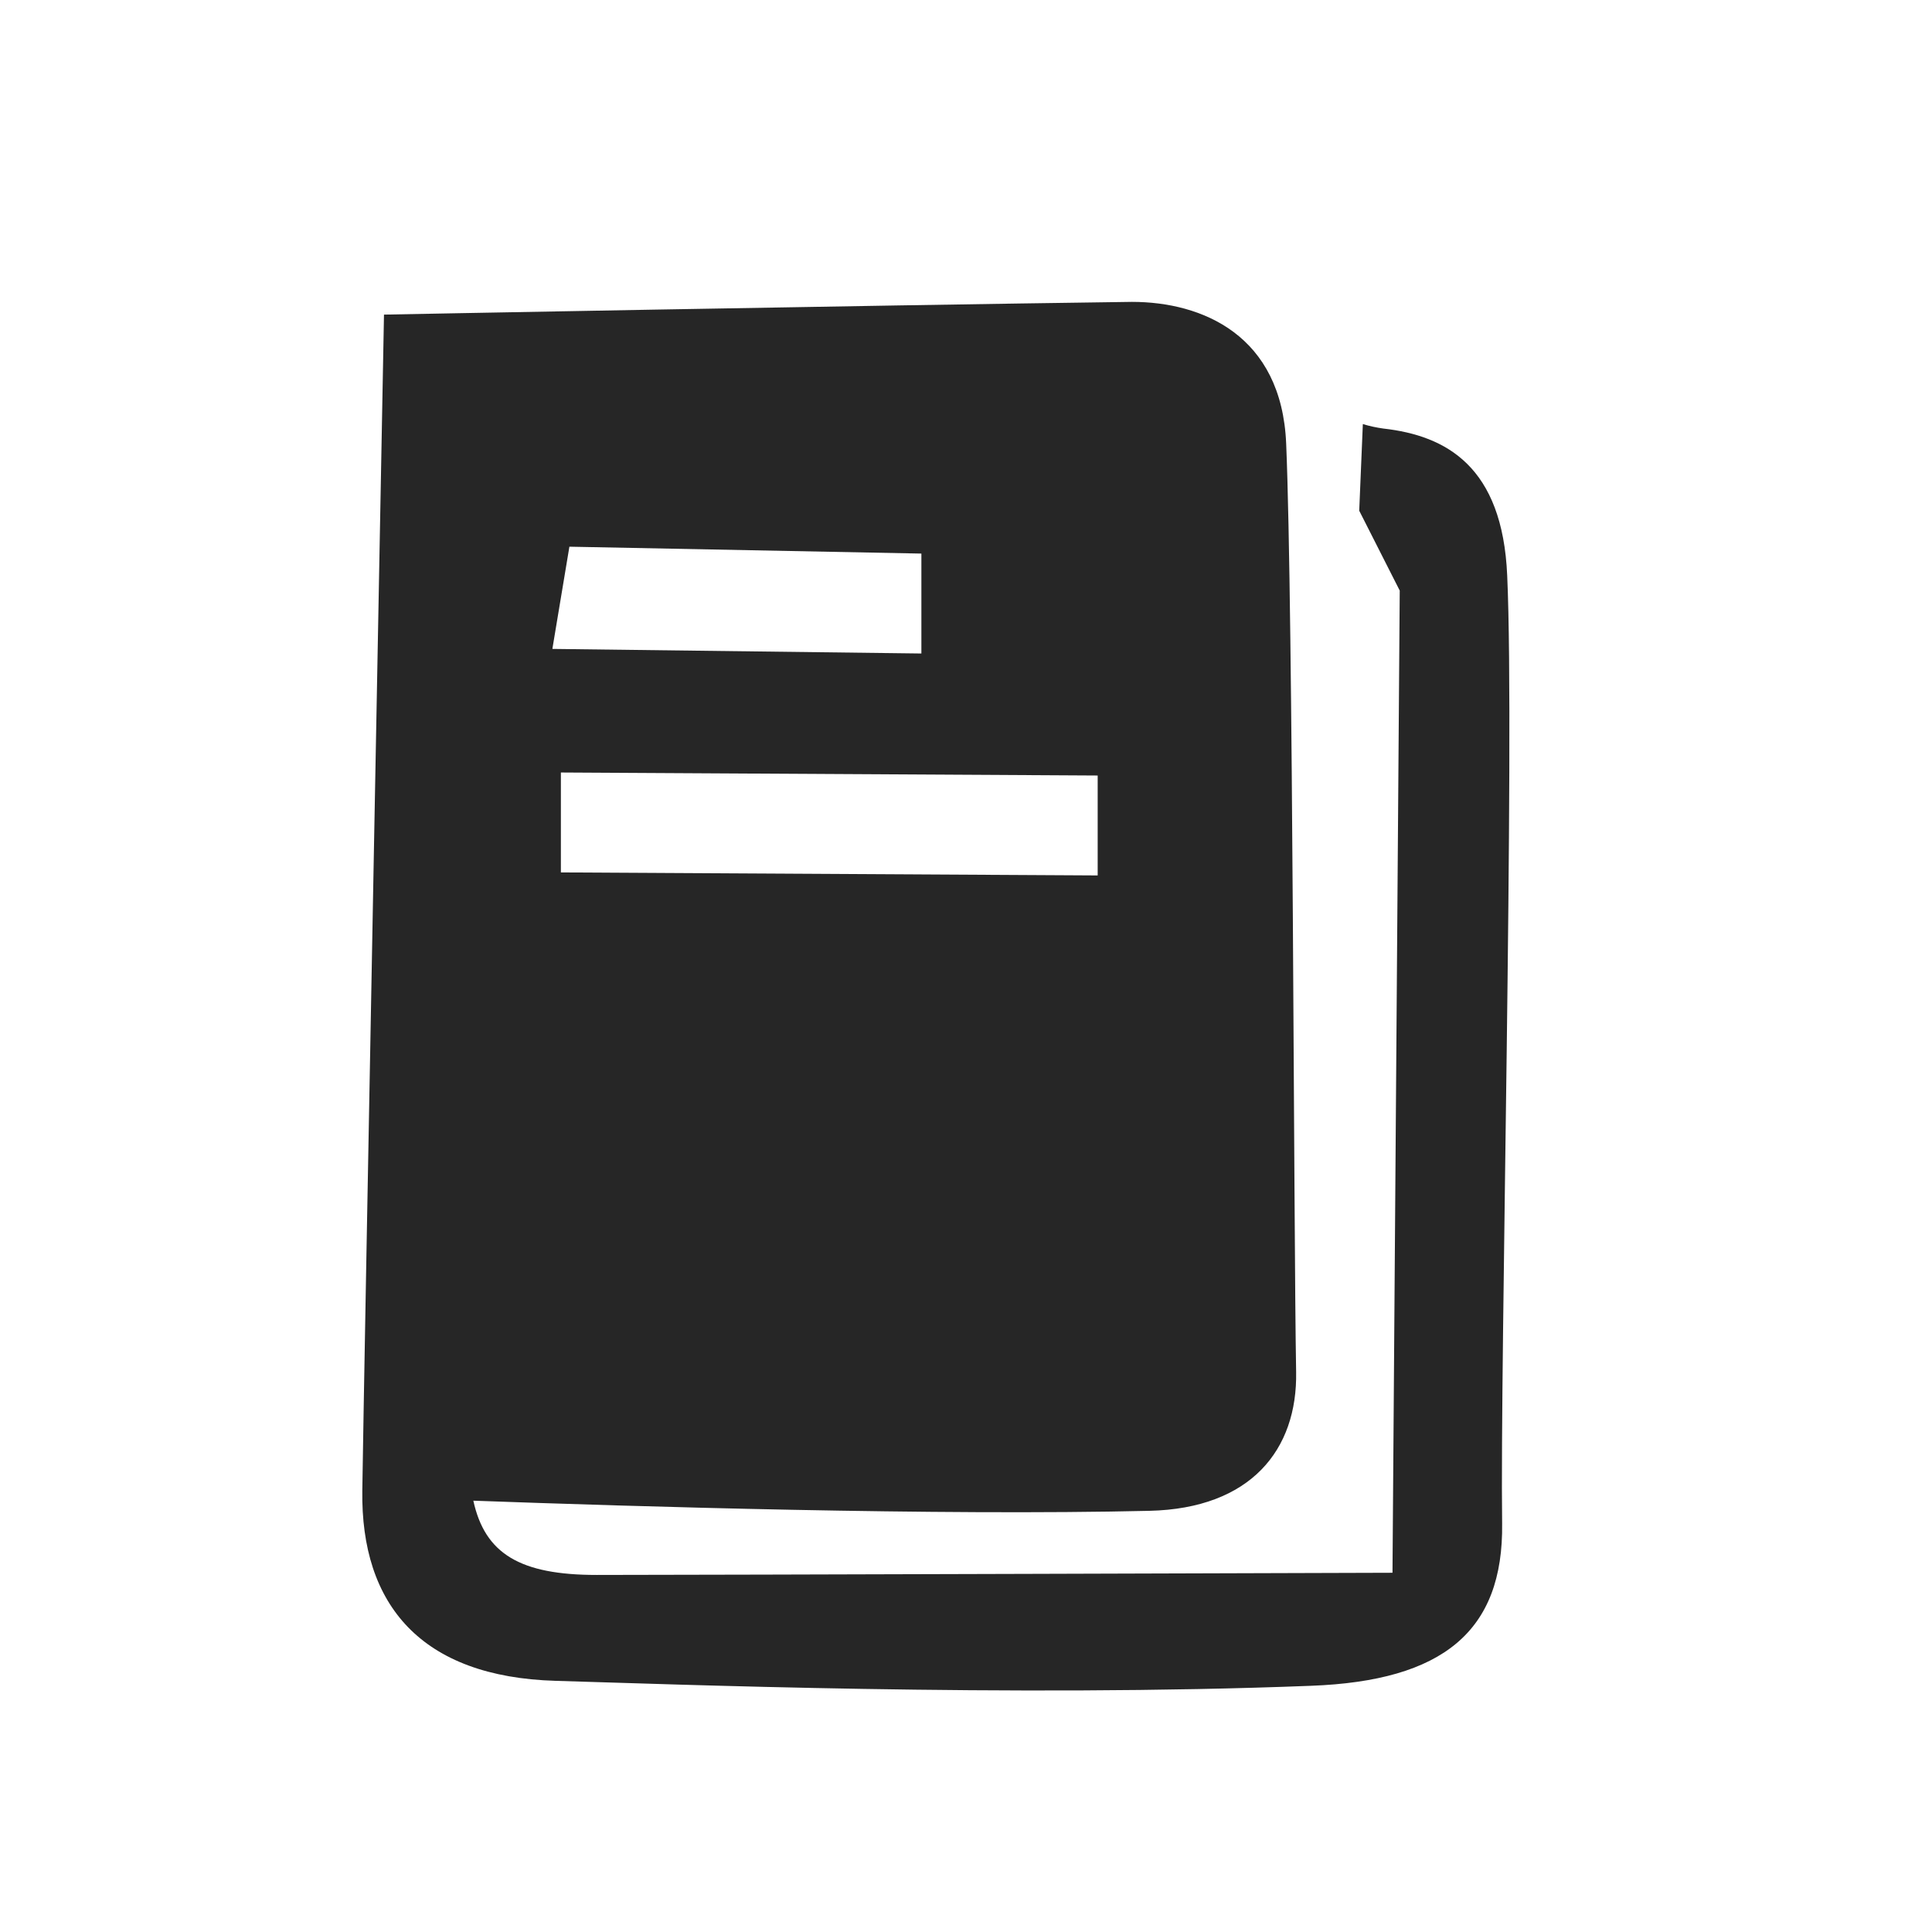 <svg width="32" height="32" viewBox="0 0 32 32" fill="none" xmlns="http://www.w3.org/2000/svg">
<path d="M24.88 25.232C24.904 27.025 23.894 27.84 21.716 27.922C16.755 28.116 11.06 27.893 9.206 27.84C6.977 27.776 5.974 26.582 6.001 24.689C6.027 22.797 6.36 5.211 6.36 5.211C6.36 5.211 14.107 5.062 18.748 5C19.913 5 21.228 5.552 21.303 7.347C21.42 10.111 21.426 20.359 21.468 22.721C21.492 24.014 20.716 24.985 19.038 25.024C15.539 25.106 10.506 24.953 7.84 24.856C8.032 25.737 8.616 26.086 9.883 26.086C11.615 26.086 23.064 26.05 23.064 26.05L23.184 9.782L22.513 8.459L22.573 7.024C22.684 7.058 22.797 7.082 22.912 7.098C23.954 7.215 24.886 7.726 24.964 9.533C25.09 12.308 24.844 22.547 24.88 25.232ZM18.181 14.5V12.845L9.29 12.795V14.45L18.181 14.5ZM15.261 10.824V9.169L9.431 9.055L9.149 10.748L15.261 10.824Z" fill="#262626"/>
</svg>
